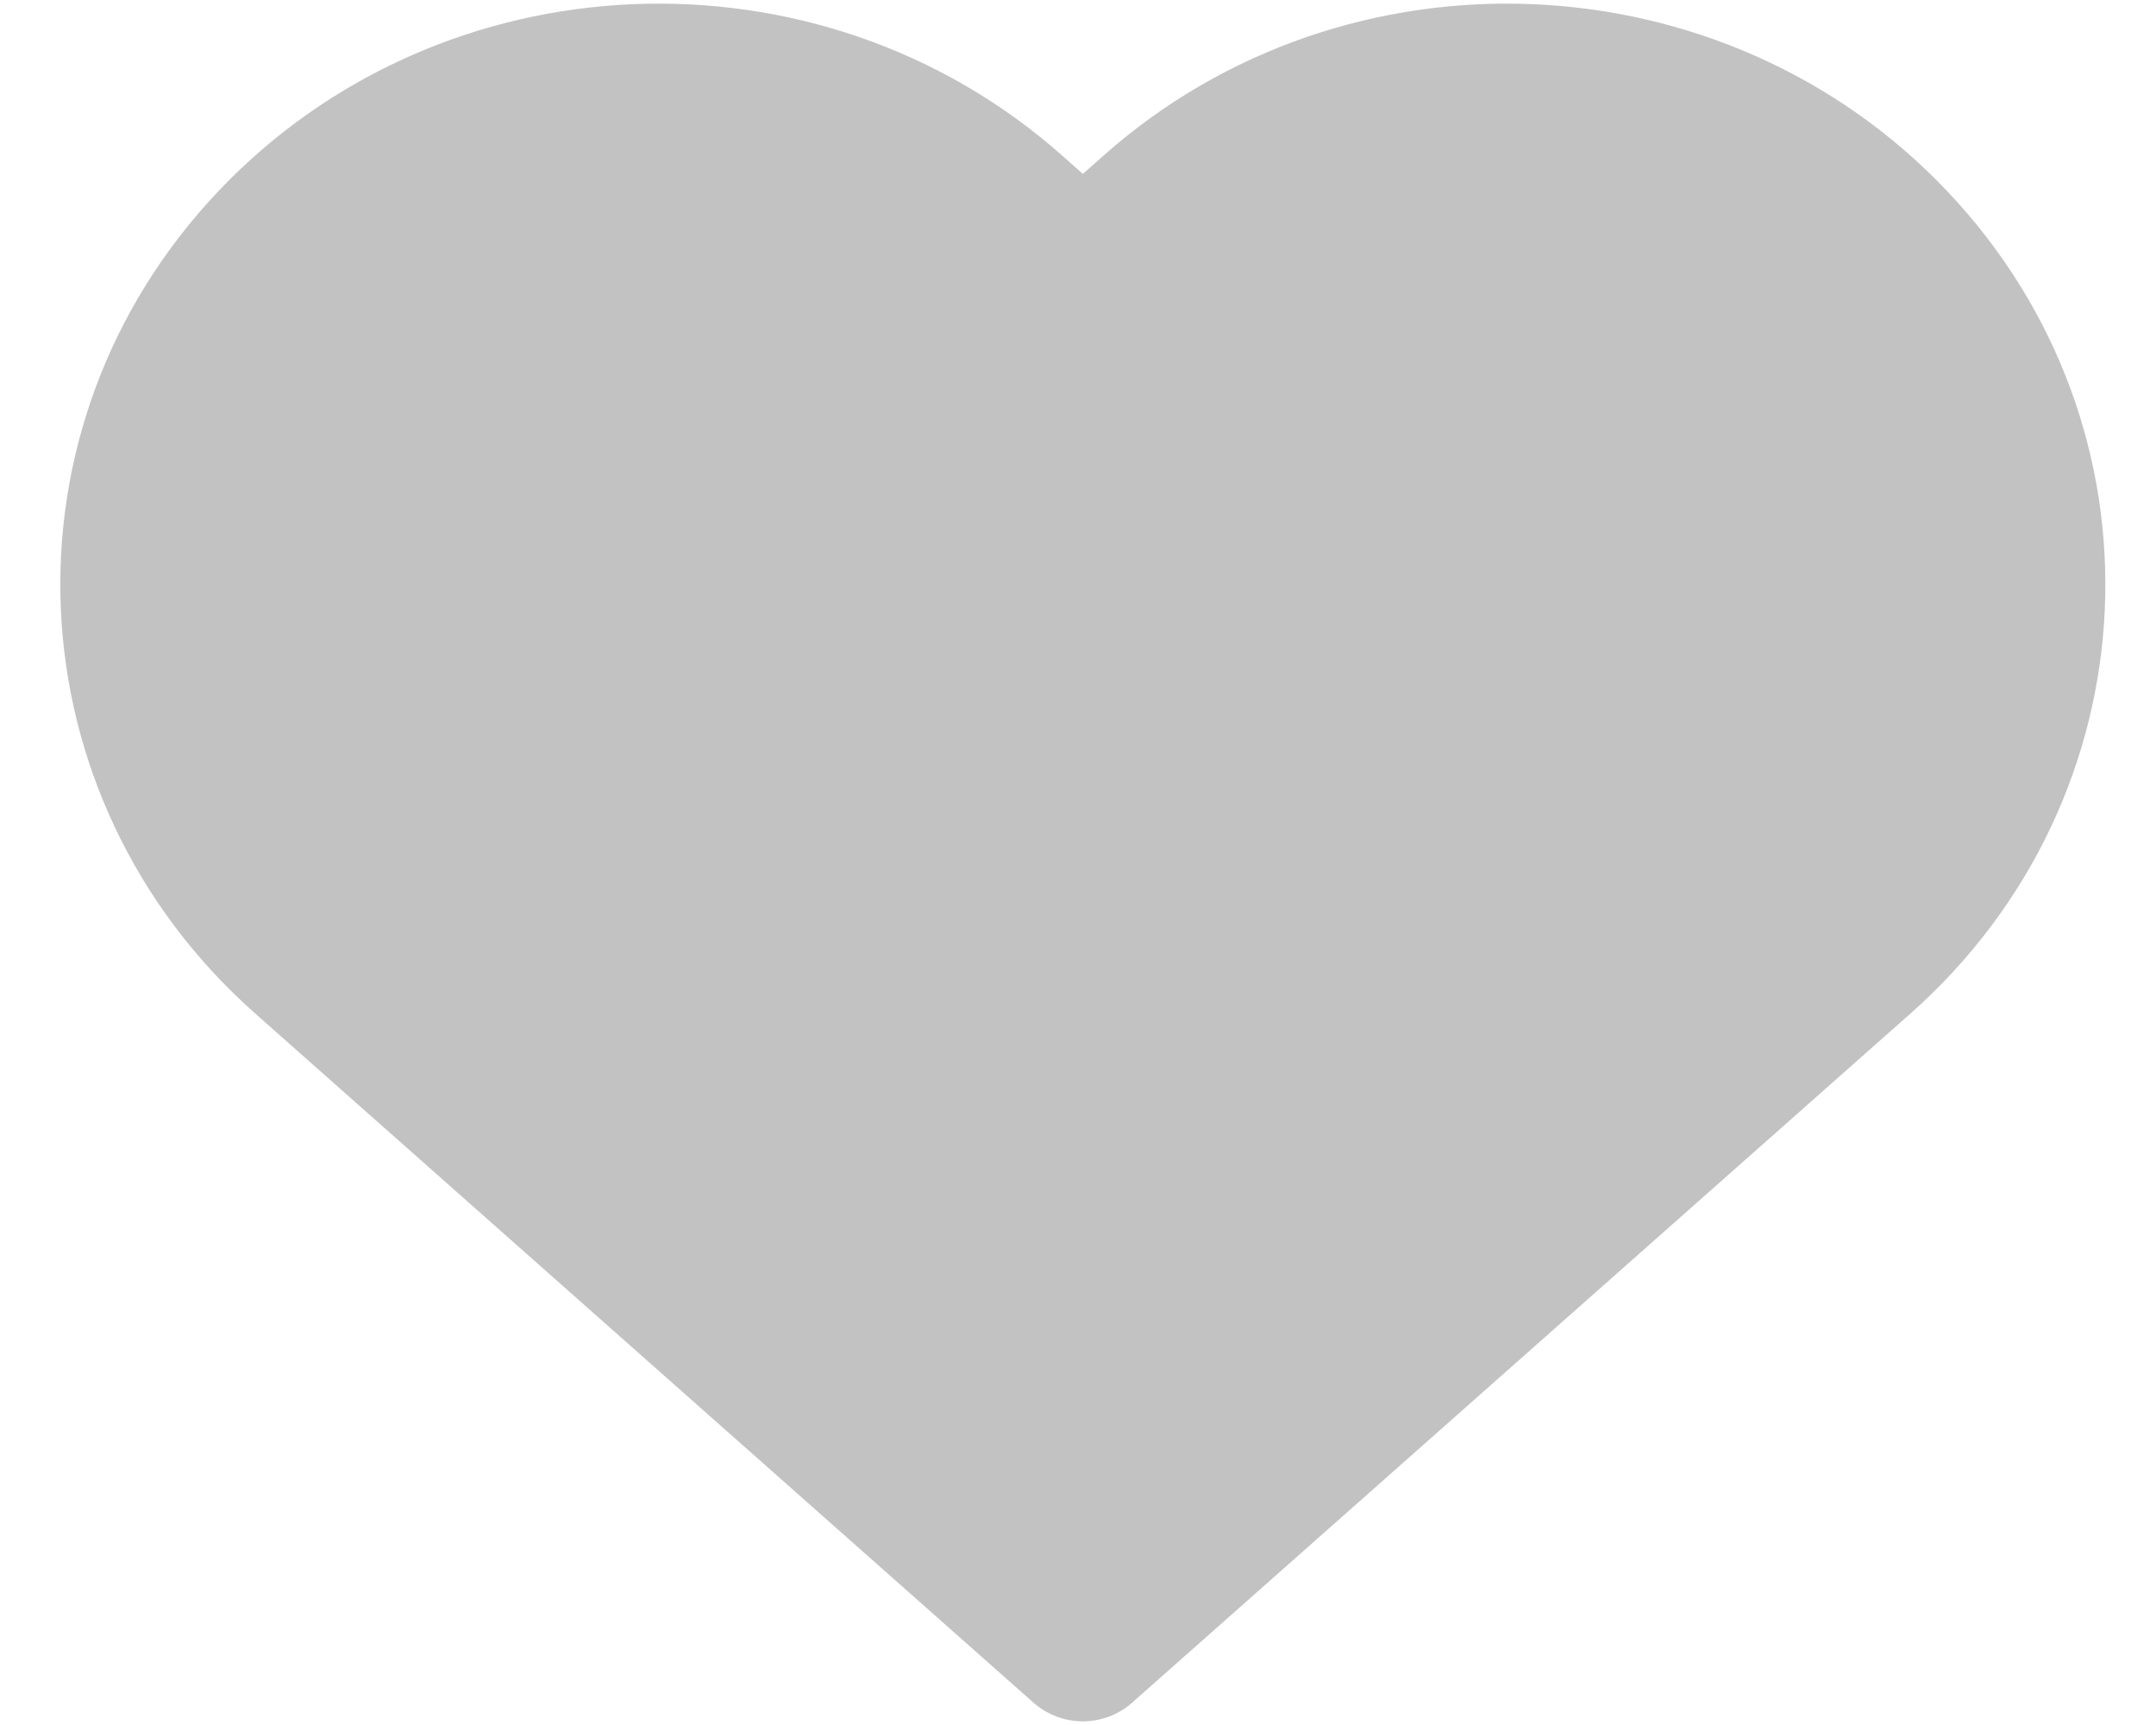 <svg width="20" height="16" viewBox="0 0 20 16" fill="none" xmlns="http://www.w3.org/2000/svg">
<path opacity="0.8" d="M10.045 1.613L9.851 1.441C7.594 -0.557 4.098 -0.41 2.028 1.771C-0.057 3.968 0.097 7.392 2.37 9.403L9.586 15.792C9.713 15.904 9.876 15.966 10.045 15.966C10.213 15.966 10.377 15.904 10.503 15.792L17.72 9.403C19.992 7.392 20.147 3.968 18.061 1.771C15.992 -0.41 12.495 -0.557 10.239 1.441L10.045 1.613Z" fill="#B3B3B3"/>
</svg>
